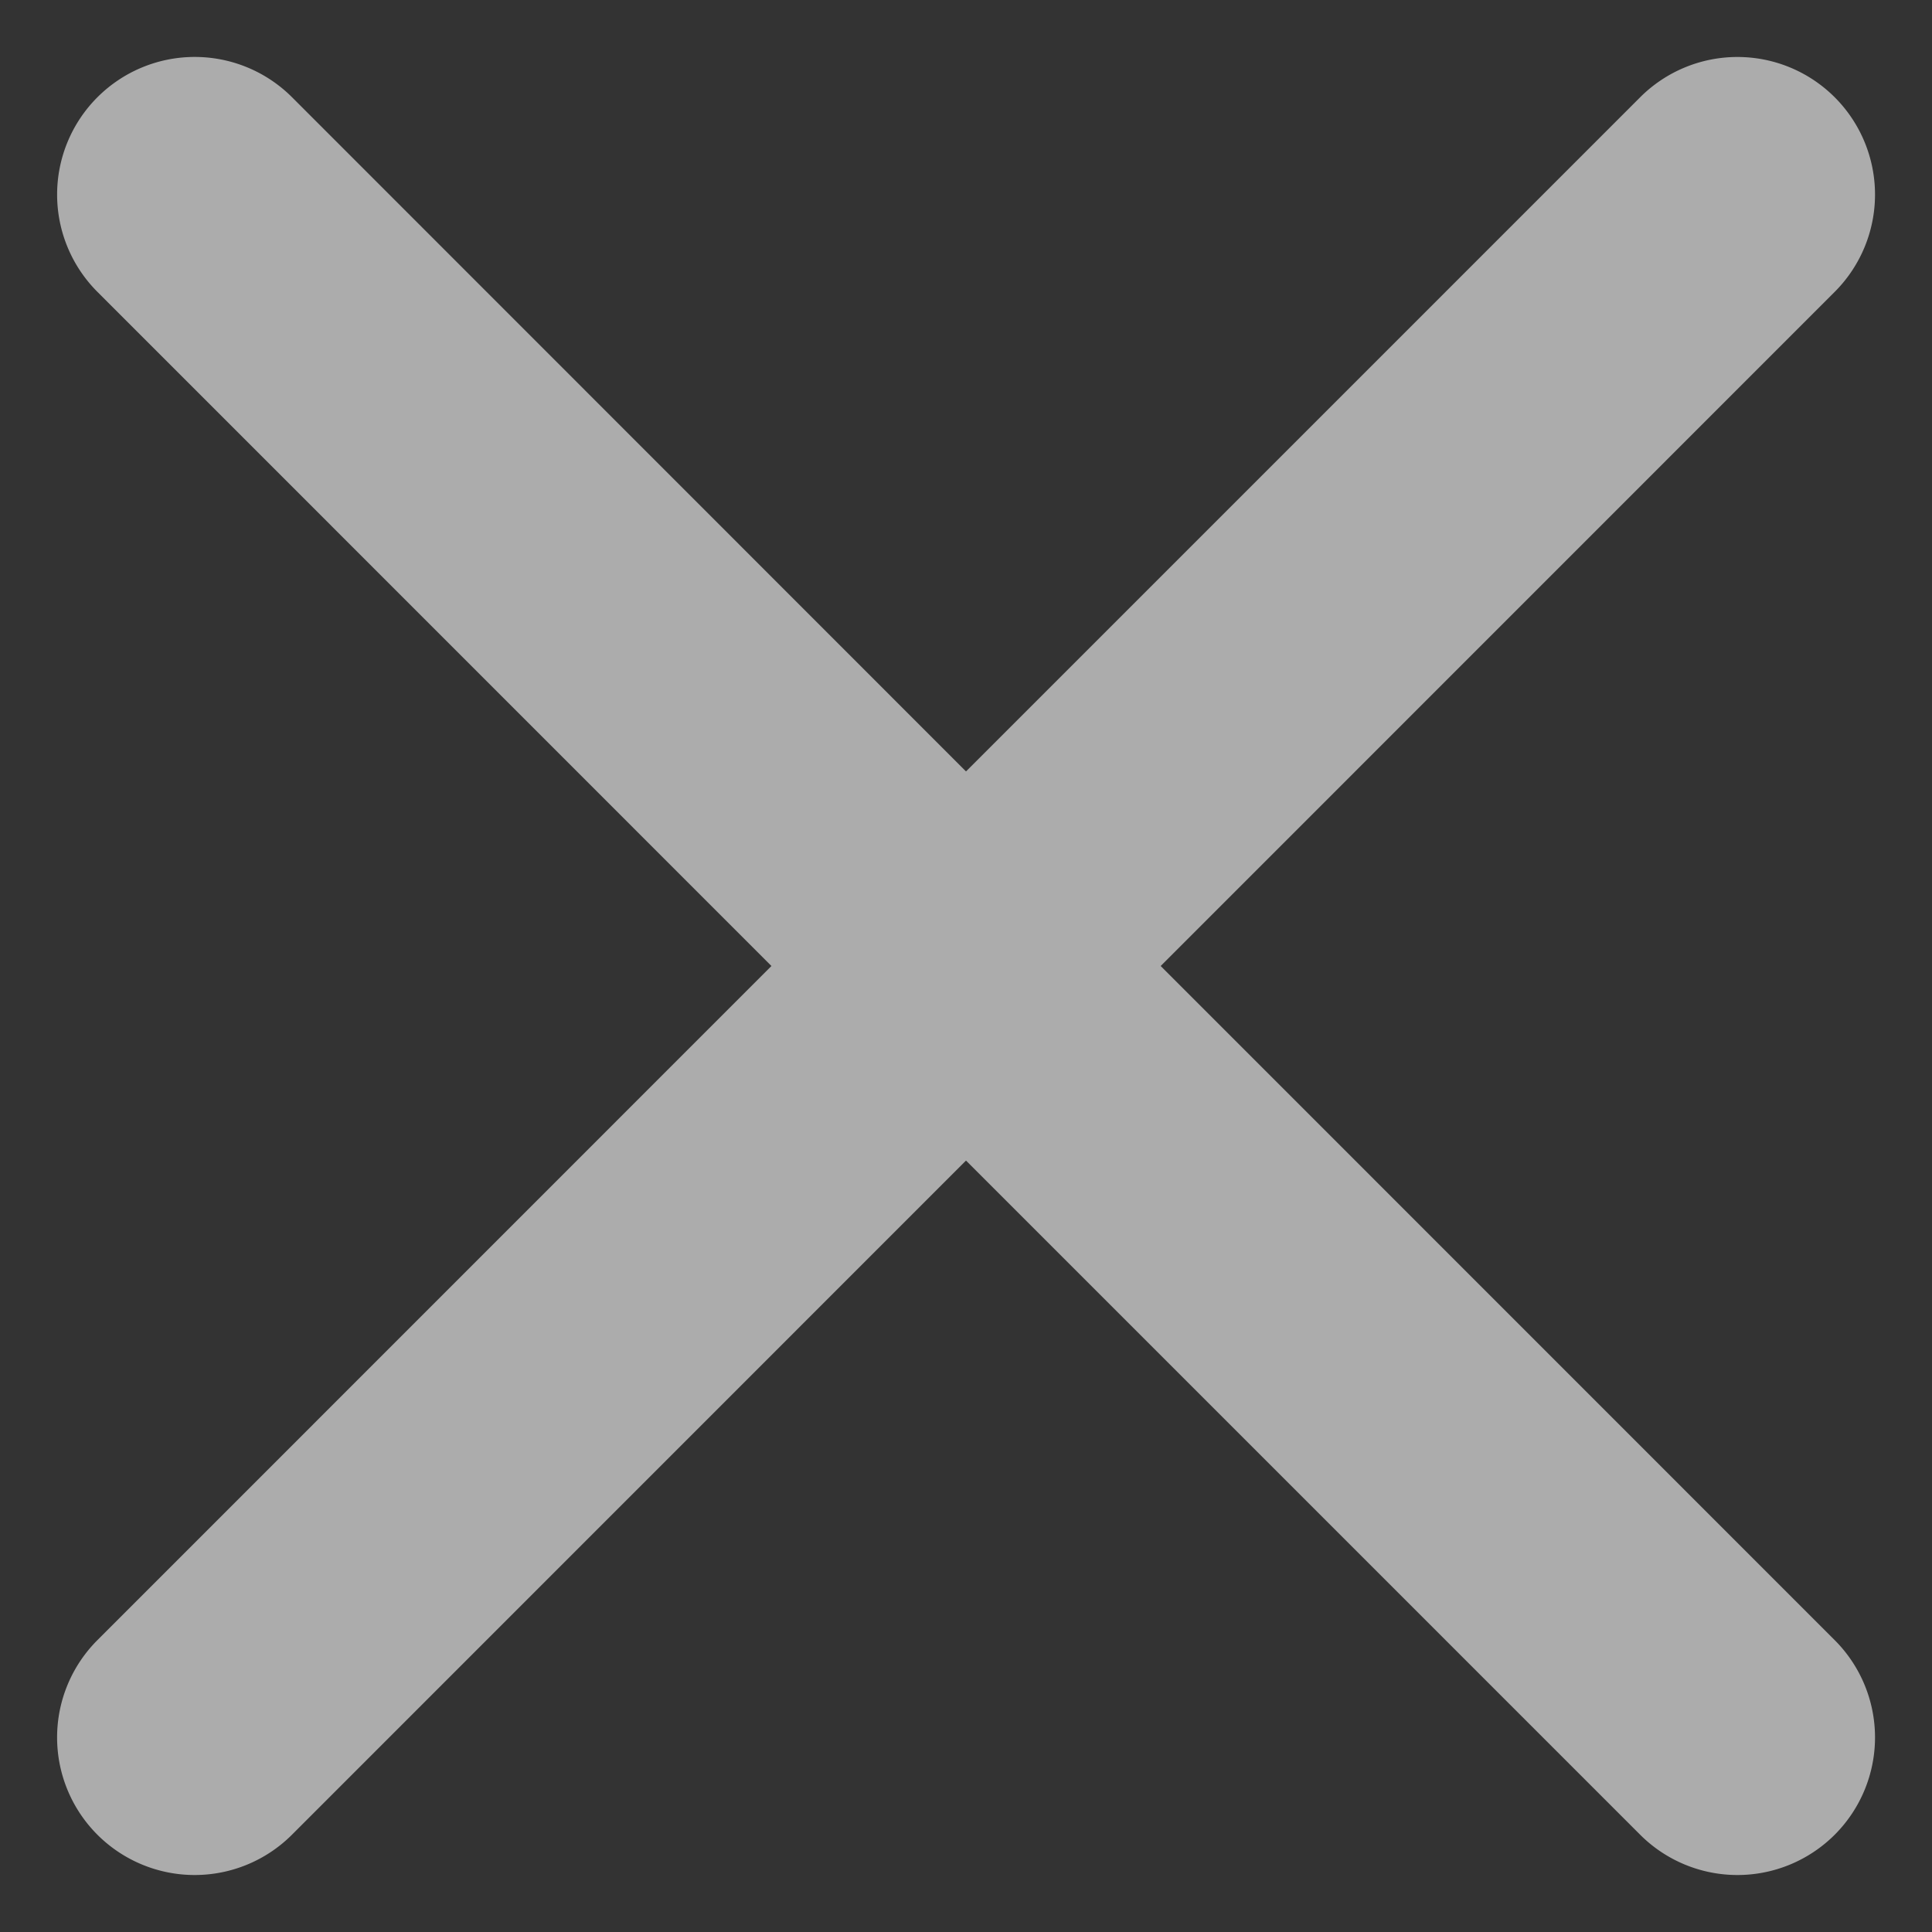 <svg width="17" height="17" fill="none" xmlns="http://www.w3.org/2000/svg"><rect width="100%" height="100%" fill="#333333" stroke="none"/><path opacity=".6" d="M16.144 2.568A1.21 1.21 0 0014.432.856L8.5 6.788 2.57.856A1.21 1.21 0 10.857 2.568L6.788 8.5.857 14.432a1.21 1.21 0 101.712 1.712L8.5 10.212l5.932 5.932a1.21 1.21 0 101.712-1.712L10.213 8.5l5.931-5.932z" fill="#FDFDFD"/></svg>